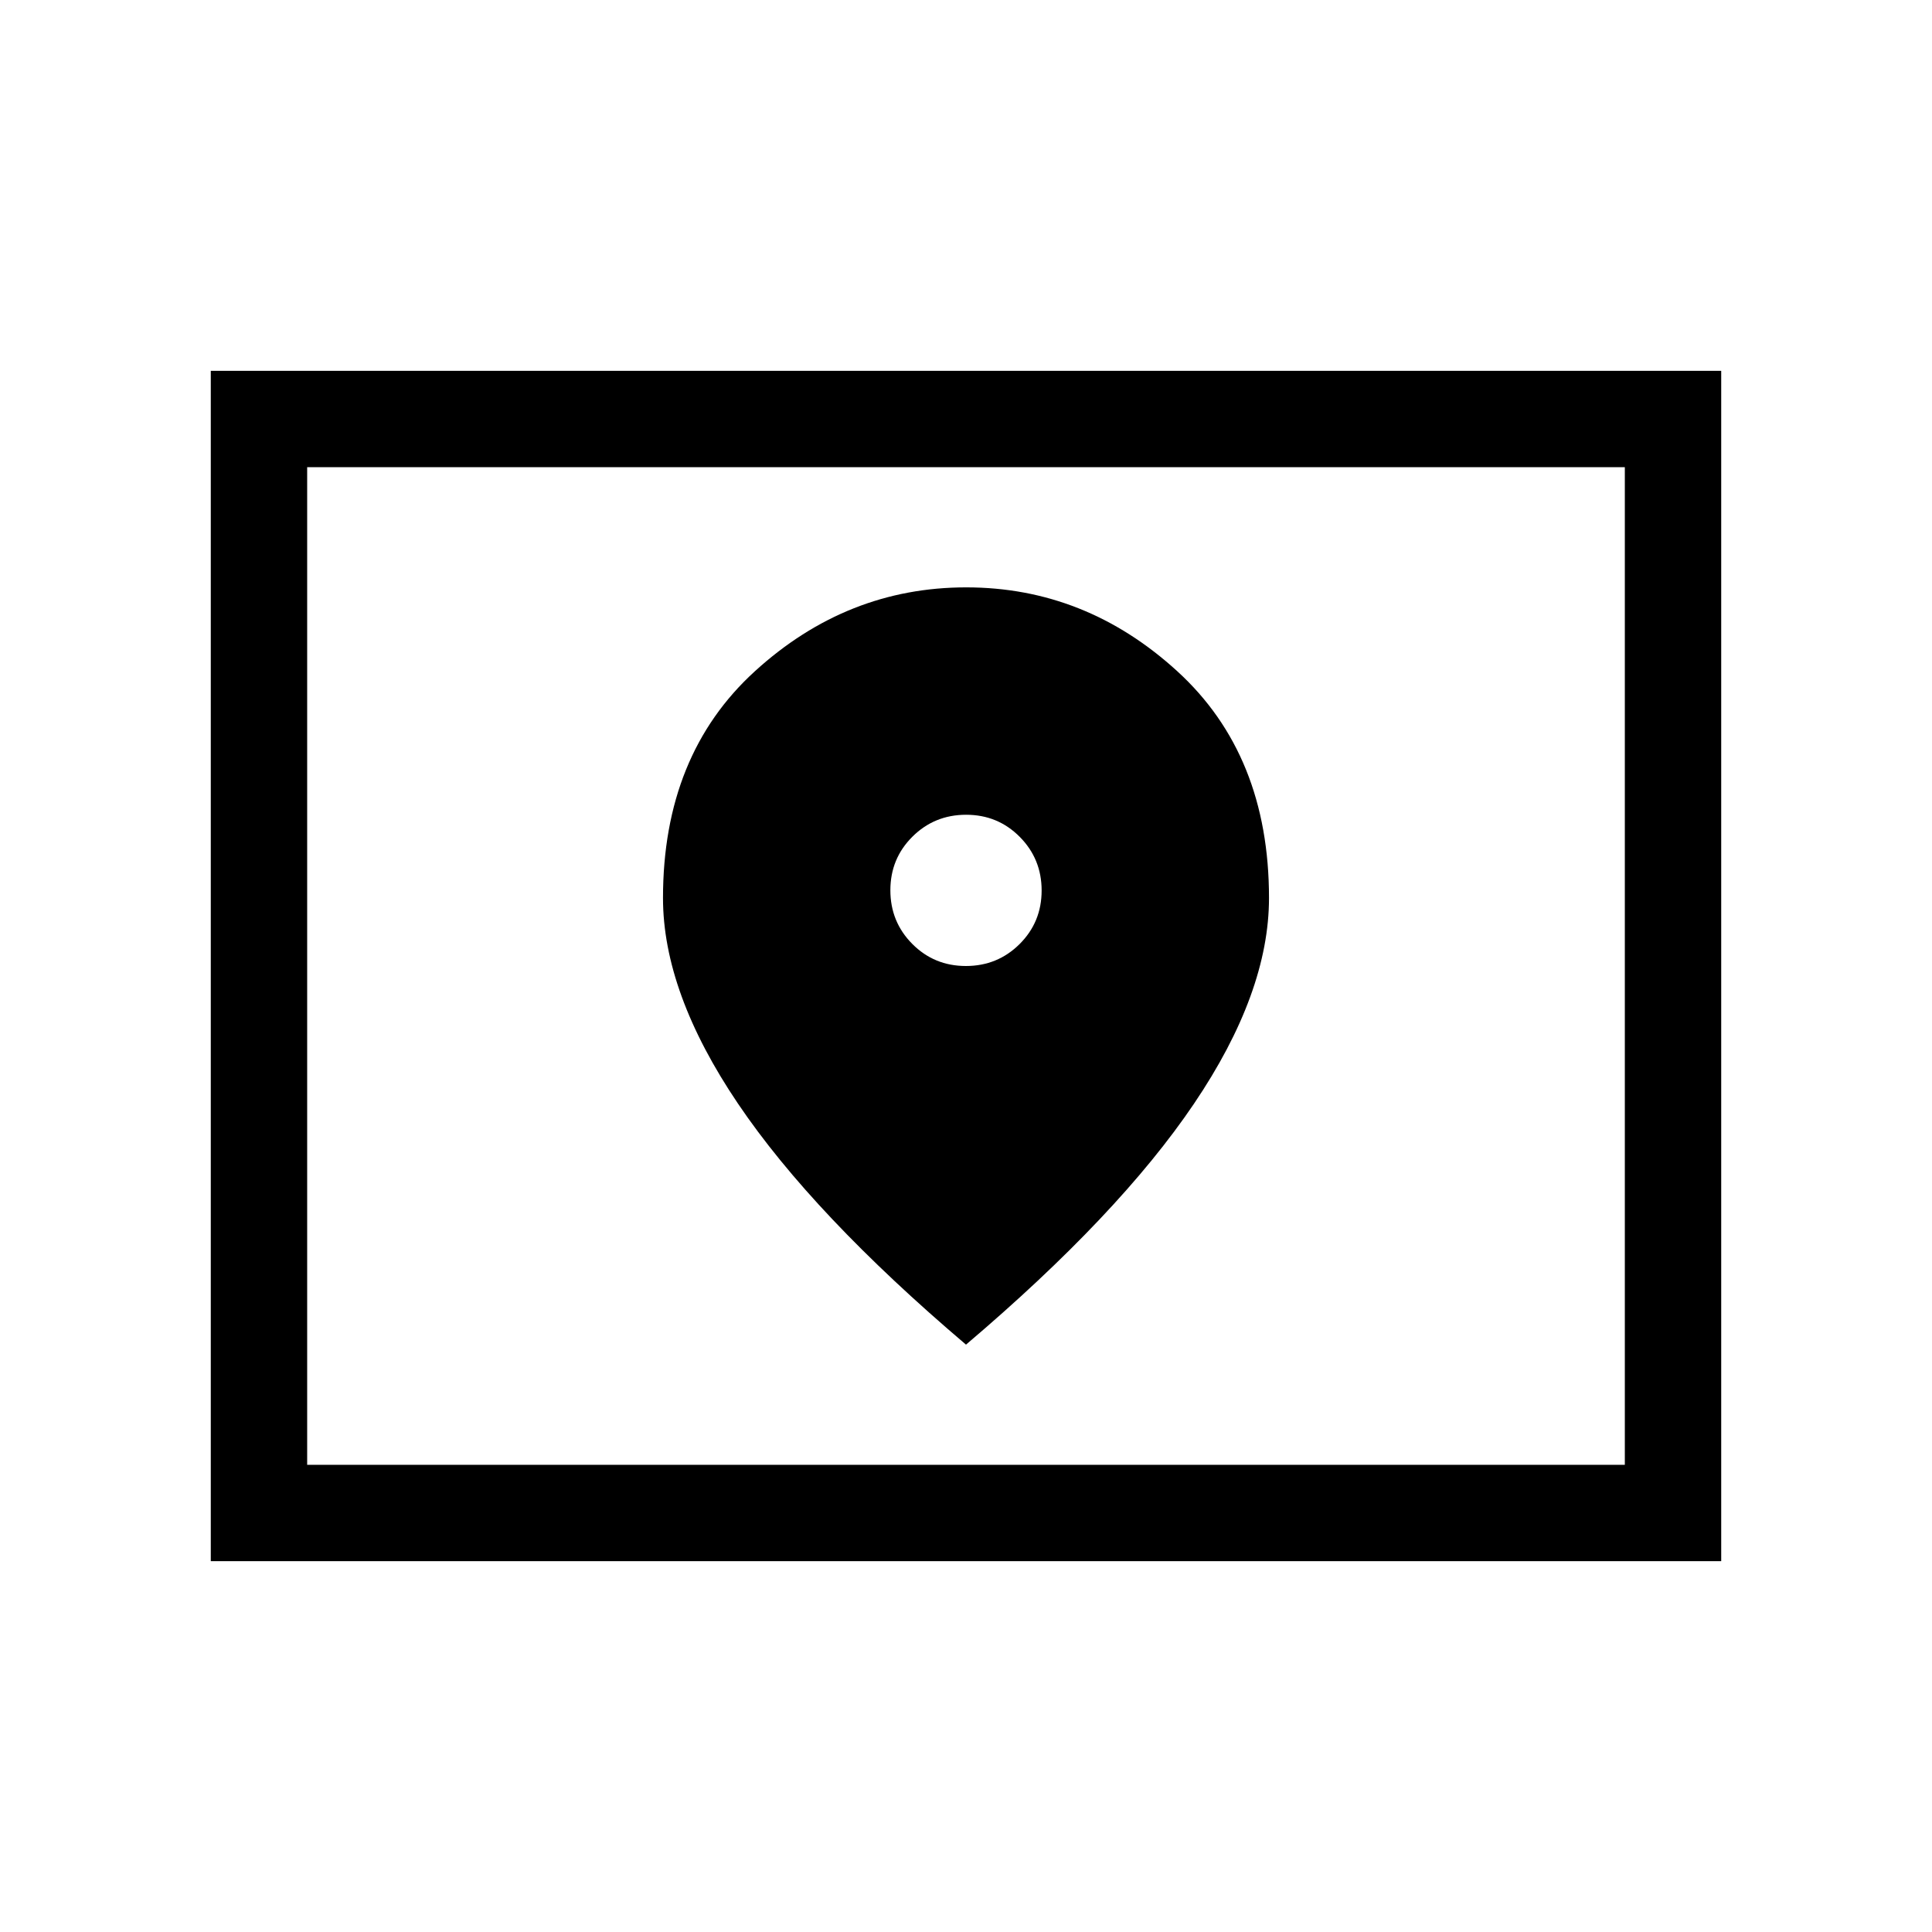 <svg xmlns="http://www.w3.org/2000/svg" height="40" viewBox="0 -960 960 960" width="40"><path d="M152.63-232.15h654.74v-495.7H152.63v495.7Zm-47.89 47.88v-591.46h750.52v591.46H104.74Zm47.89-47.88v-495.7 495.7ZM479.94-480q-15.73 0-26.62-10.96-10.9-10.96-10.9-26.68 0-15.72 10.96-26.62 10.96-10.89 26.68-10.89 15.73 0 26.62 10.96 10.9 10.96 10.9 26.68 0 15.72-10.96 26.62Q495.66-480 479.94-480Zm.06 188.14q76-64.53 113.28-119.7 37.28-55.16 37.28-102.25 0-71.05-45.61-112.69-45.6-41.64-104.86-41.64T375.14-626.5q-45.7 41.64-45.7 112.72 0 47.01 37.28 102.19T480-291.86Z"/></svg>